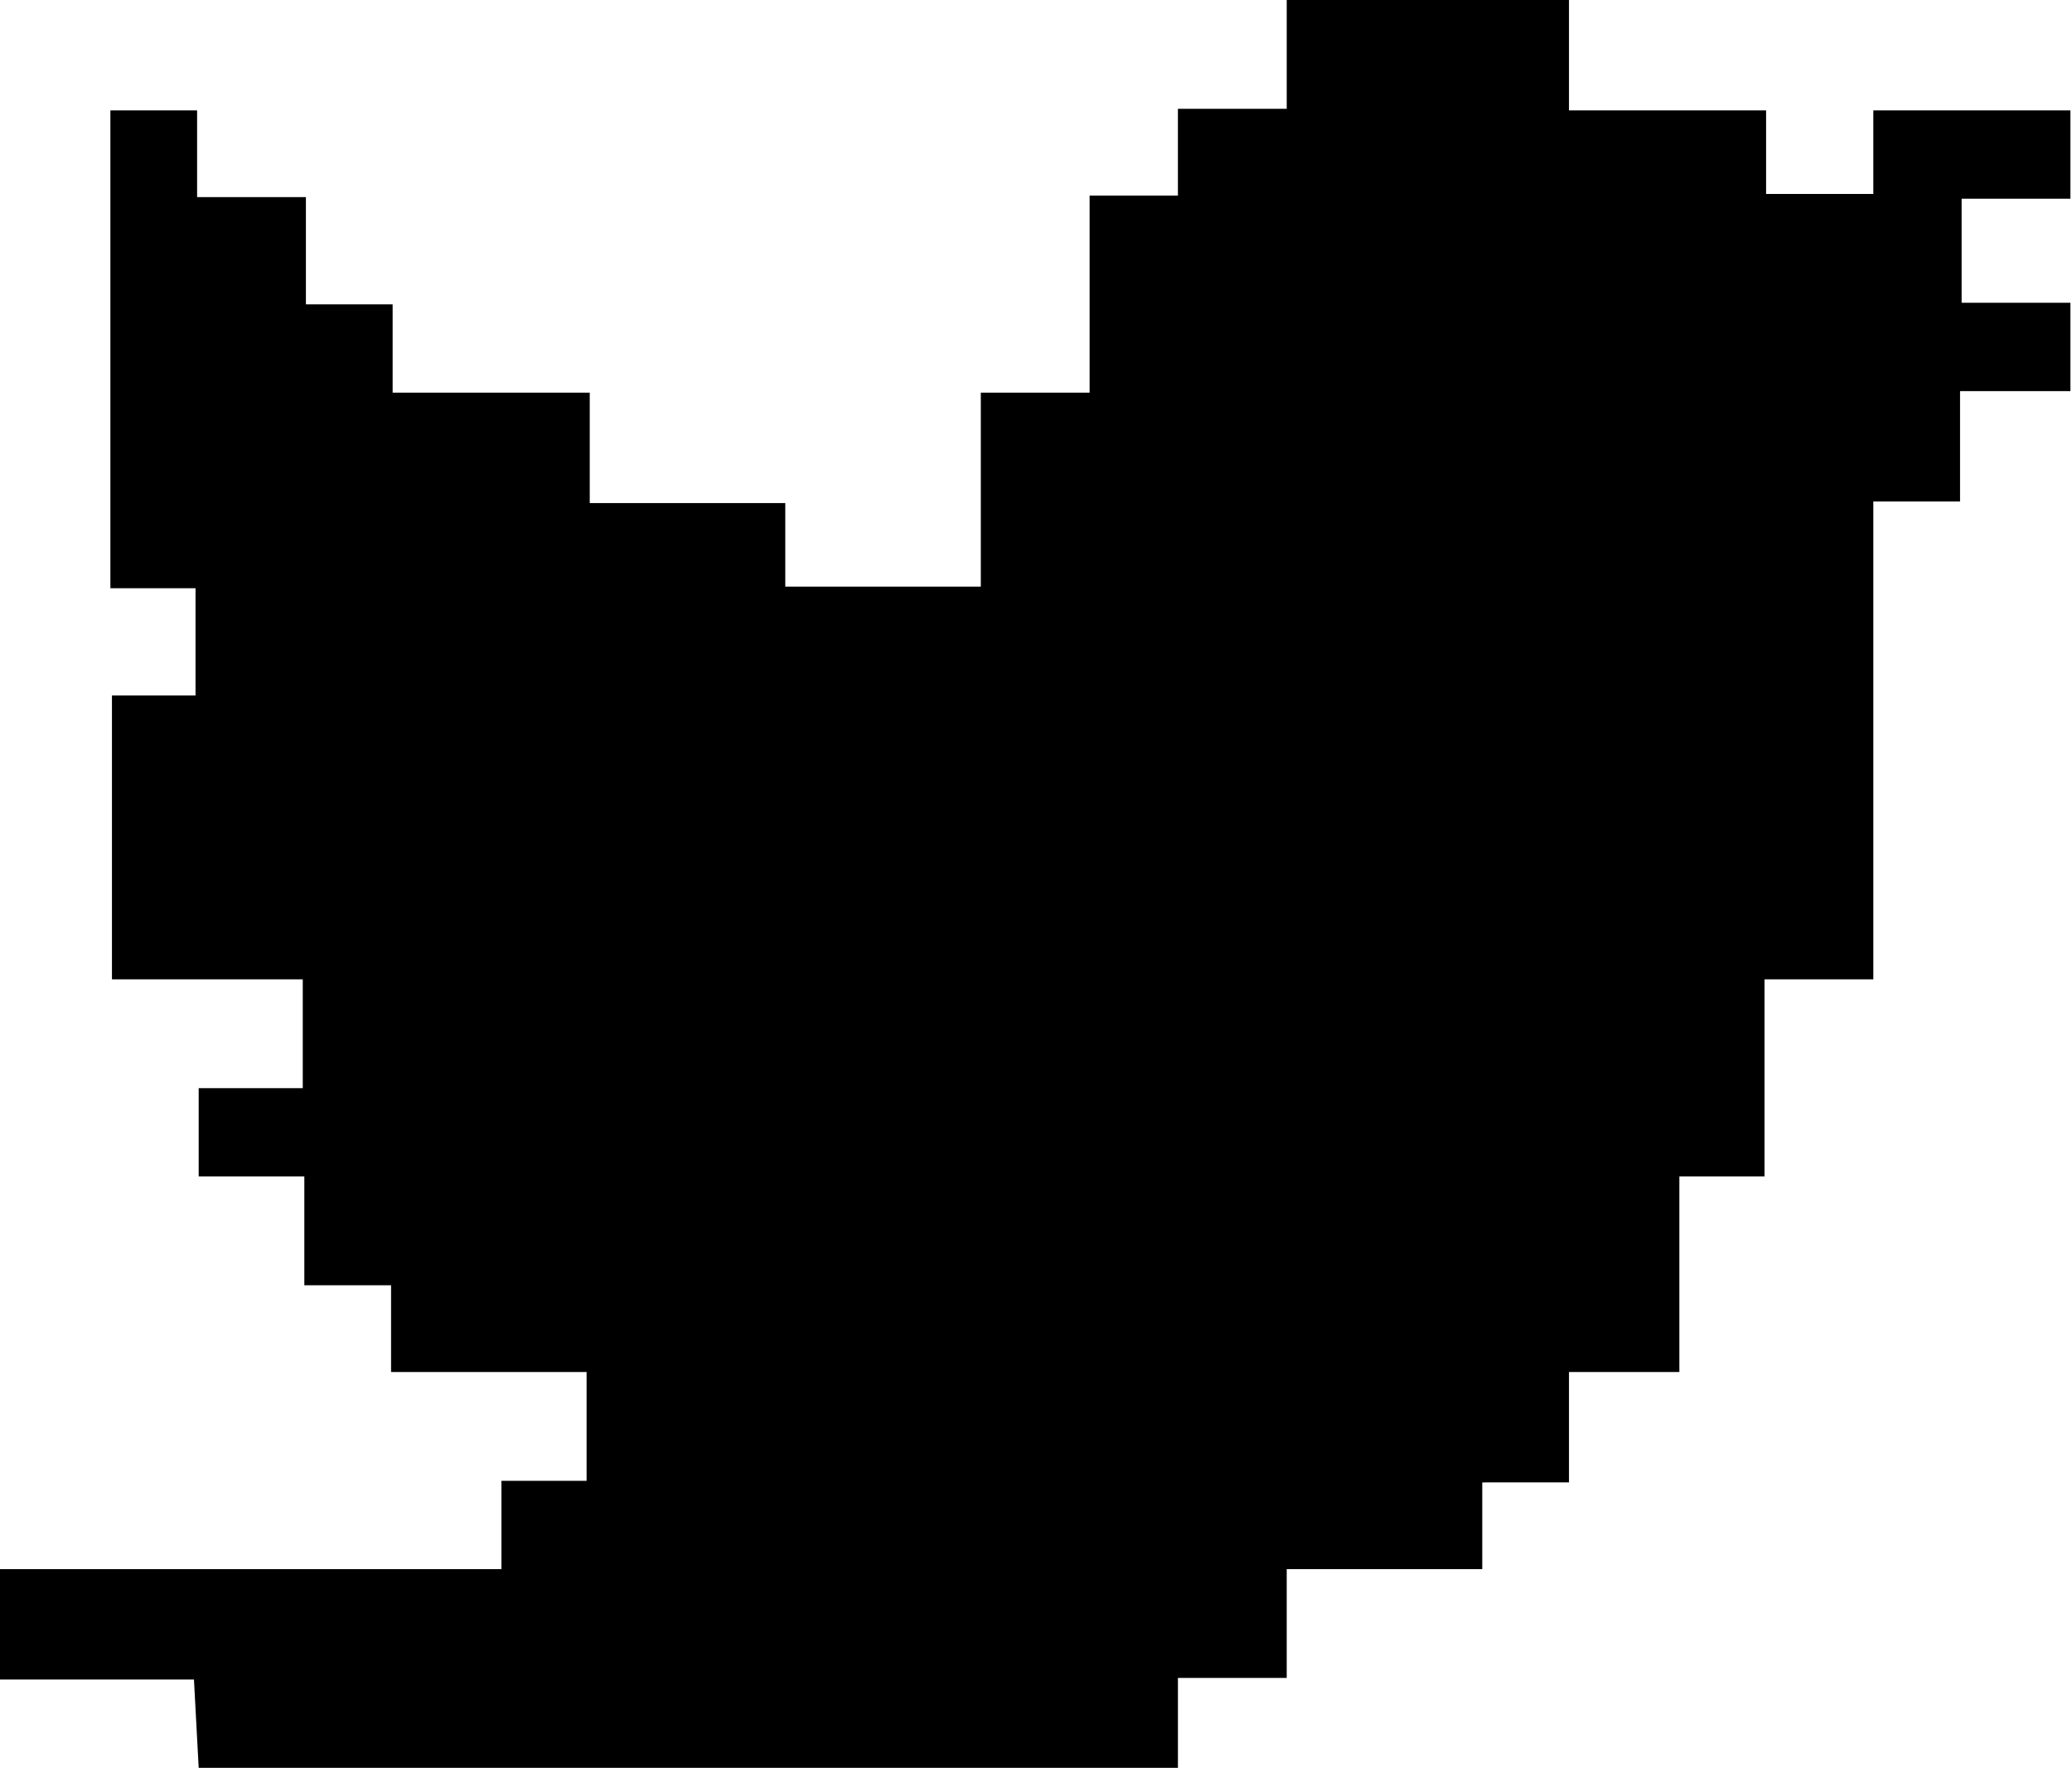 <?xml version="1.0" encoding="utf-8"?>
<!-- Generator: Adobe Illustrator 19.1.0, SVG Export Plug-In . SVG Version: 6.00 Build 0)  -->
<!DOCTYPE svg PUBLIC "-//W3C//DTD SVG 1.1//EN" "http://www.w3.org/Graphics/SVG/1.1/DTD/svg11.dtd">
<svg version="1.1" id="Layer_1" xmlns="http://www.w3.org/2000/svg" xmlns:xlink="http://www.w3.org/1999/xlink" x="0px" y="0px"
	 viewBox="0 0 131.4 112.1" style="enable-background:new 0 0 131.4 112.1;" xml:space="preserve">
<style type="text/css">
	.st0{clip-path:url(#SVGID_2_);}
	.st1{clip-path:url(#SVGID_4_);}
</style>
<g>
	<defs>
		<path id="SVGID_1_" d="M74.6,112.1h-62c-0.1-1.8-0.2-3.7-0.3-5.6H0v-7h31.8v-5.6h5.4V87H24.8v-5.5h-5.5v-6.9h-6.7V69h6.6v-6.9H7.1
			v-18h5.3v-6.8H7V7h5.5v5.5h6.9v6.8h5.5v5.6h12.5v7h12.4v5.3h12.4V24.9h6.9V12.4h5.6V6.9h6.9V0h17.9v7H112v5.3h6.8V7h12.5v5.6h-6.9
			v6.6h6.9v5.6h-7v7h-5.5v30.3h-6.9v12.5h-5.4v12.4h-7v7H94v5.5H81.6v6.9h-6.9V112.1z"/>
	</defs>
	<clipPath id="SVGID_2_">
		<use xlink:href="#SVGID_1_"  style="overflow:visible;"/>
	</clipPath>
	<g class="st0">
		<defs>
			<rect id="SVGID_3_" x="-1252" y="-255" width="1440" height="1024"/>
		</defs>
		<clipPath id="SVGID_4_">
			<use xlink:href="#SVGID_3_"  style="overflow:visible;"/>
		</clipPath>
		<rect x="-5" y="-5" class="st1" width="141.4" height="122.1"/>
	</g>
</g>
</svg>

